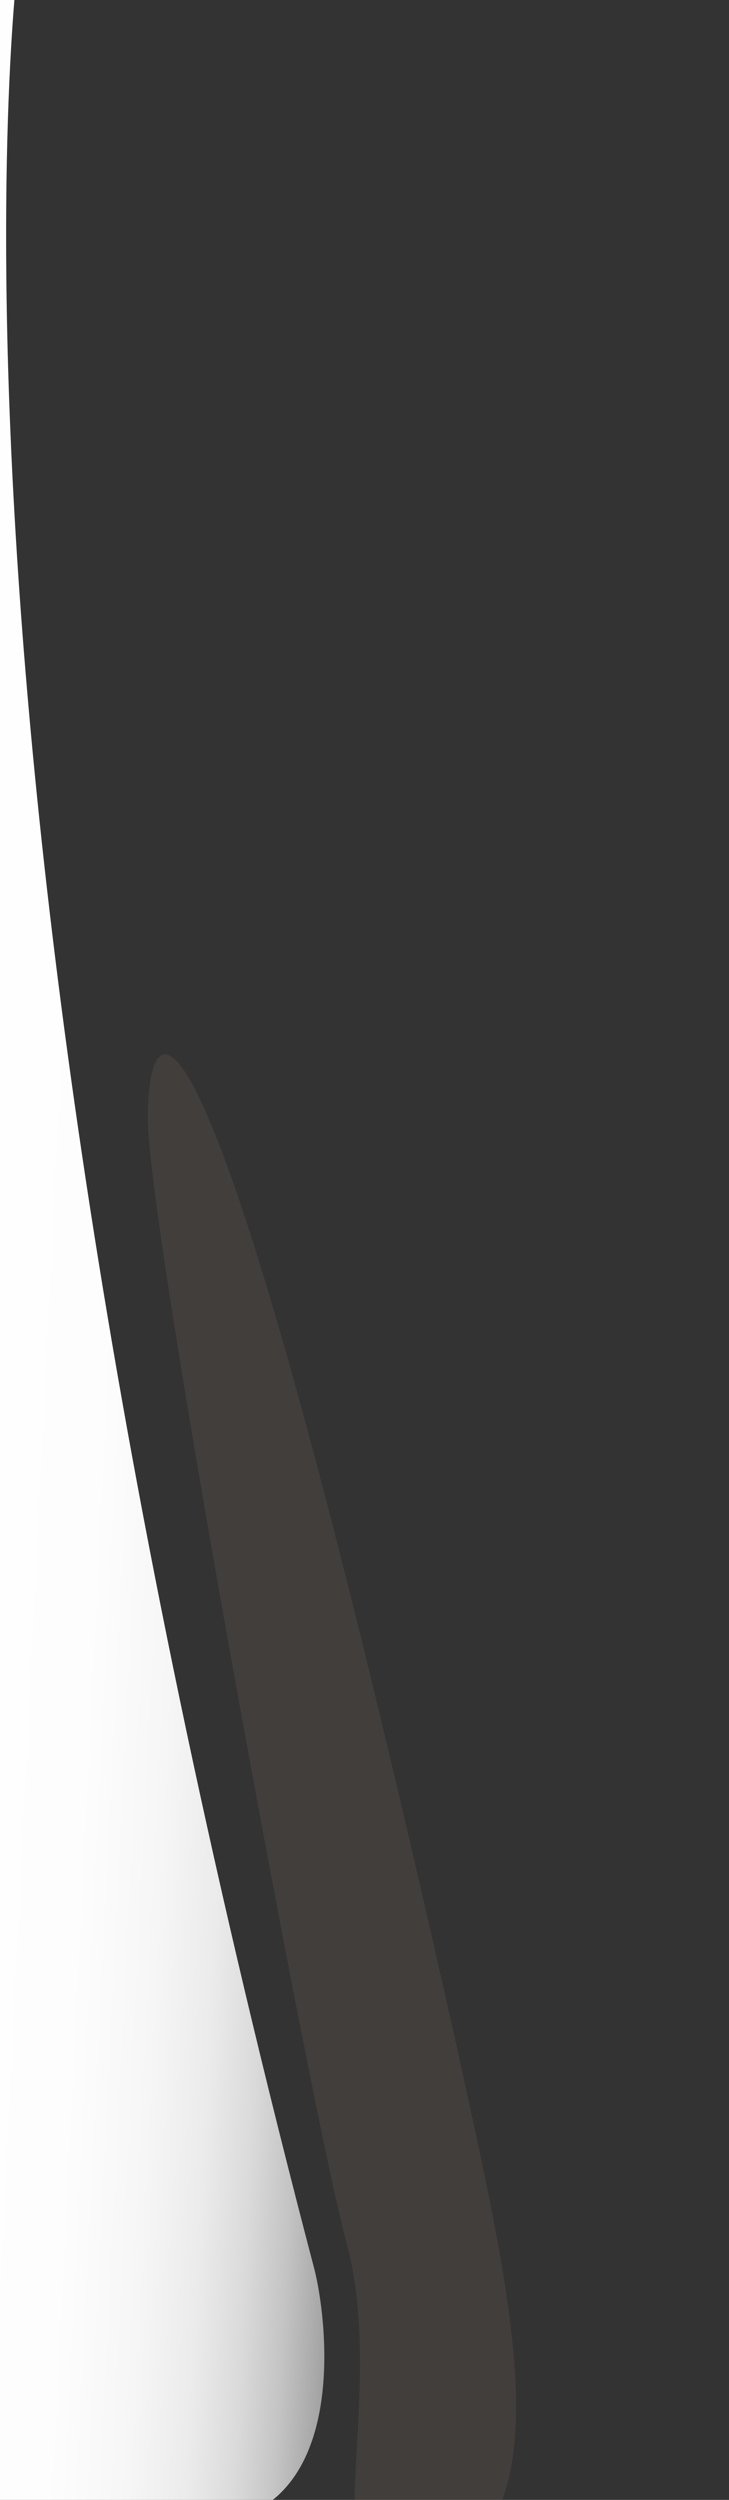 <?xml version="1.0" encoding="utf-8"?>
<!-- Generator: Adobe Illustrator 19.1.0, SVG Export Plug-In . SVG Version: 6.00 Build 0)  -->
<svg version="1.1" id="Layer_1" xmlns="http://www.w3.org/2000/svg" xmlns:xlink="http://www.w3.org/1999/xlink" x="0px" y="0px"
	 width="73px" height="250px" viewBox="-63 -10 73 250" style="enable-background:new -63 -10 73 250;" xml:space="preserve">
<rect x="-63" y="-10" width="73" height="250" fill="#333333" stroke="none"/>
<style type="text/css">
	.st0{fill:url(#SVGID_1_);}
	.st1{opacity:0.2;fill:#7F6A60;}
</style>
<linearGradient id="SVGID_1_" gradientUnits="userSpaceOnUse" x1="-170.732" y1="112.282" x2="-98.397" y2="115.871" gradientTransform="matrix(1 0 0 1 81.373 0)">
	<stop  offset="0.201" style="stop-color:#FFFFFF"/>
	<stop  offset="0.515" style="stop-color:#FDFDFD"/>
	<stop  offset="0.628" style="stop-color:#F6F6F6"/>
	<stop  offset="0.709" style="stop-color:#EBEBEB"/>
	<stop  offset="0.774" style="stop-color:#DADADA"/>
	<stop  offset="0.83" style="stop-color:#C4C4C4"/>
	<stop  offset="0.879" style="stop-color:#A8A8A8"/>
	<stop  offset="0.924" style="stop-color:#888888"/>
	<stop  offset="0.963" style="stop-color:#646464"/>
	<stop  offset="1" style="stop-color:#3B3B3B"/>
</linearGradient>
<path class="st0" d="M-61.1-14.6c0,0-10.7,78.4,29.6,231.6c1.2,4.8,3.2,21.2-7.5,24.8h-27l-0.2-256.3L-61.1-14.6z"/>
<path class="st1" d="M-48.2,101.8c0,11.2,16.4,99.7,19.9,112.5c4.8,17.8-6.1,40.8,10.3,32c11.2-6,6.1-27.2,0.7-51.8
	C-42.7,81.3-48.2,90.5-48.2,101.8z"/>
</svg>
